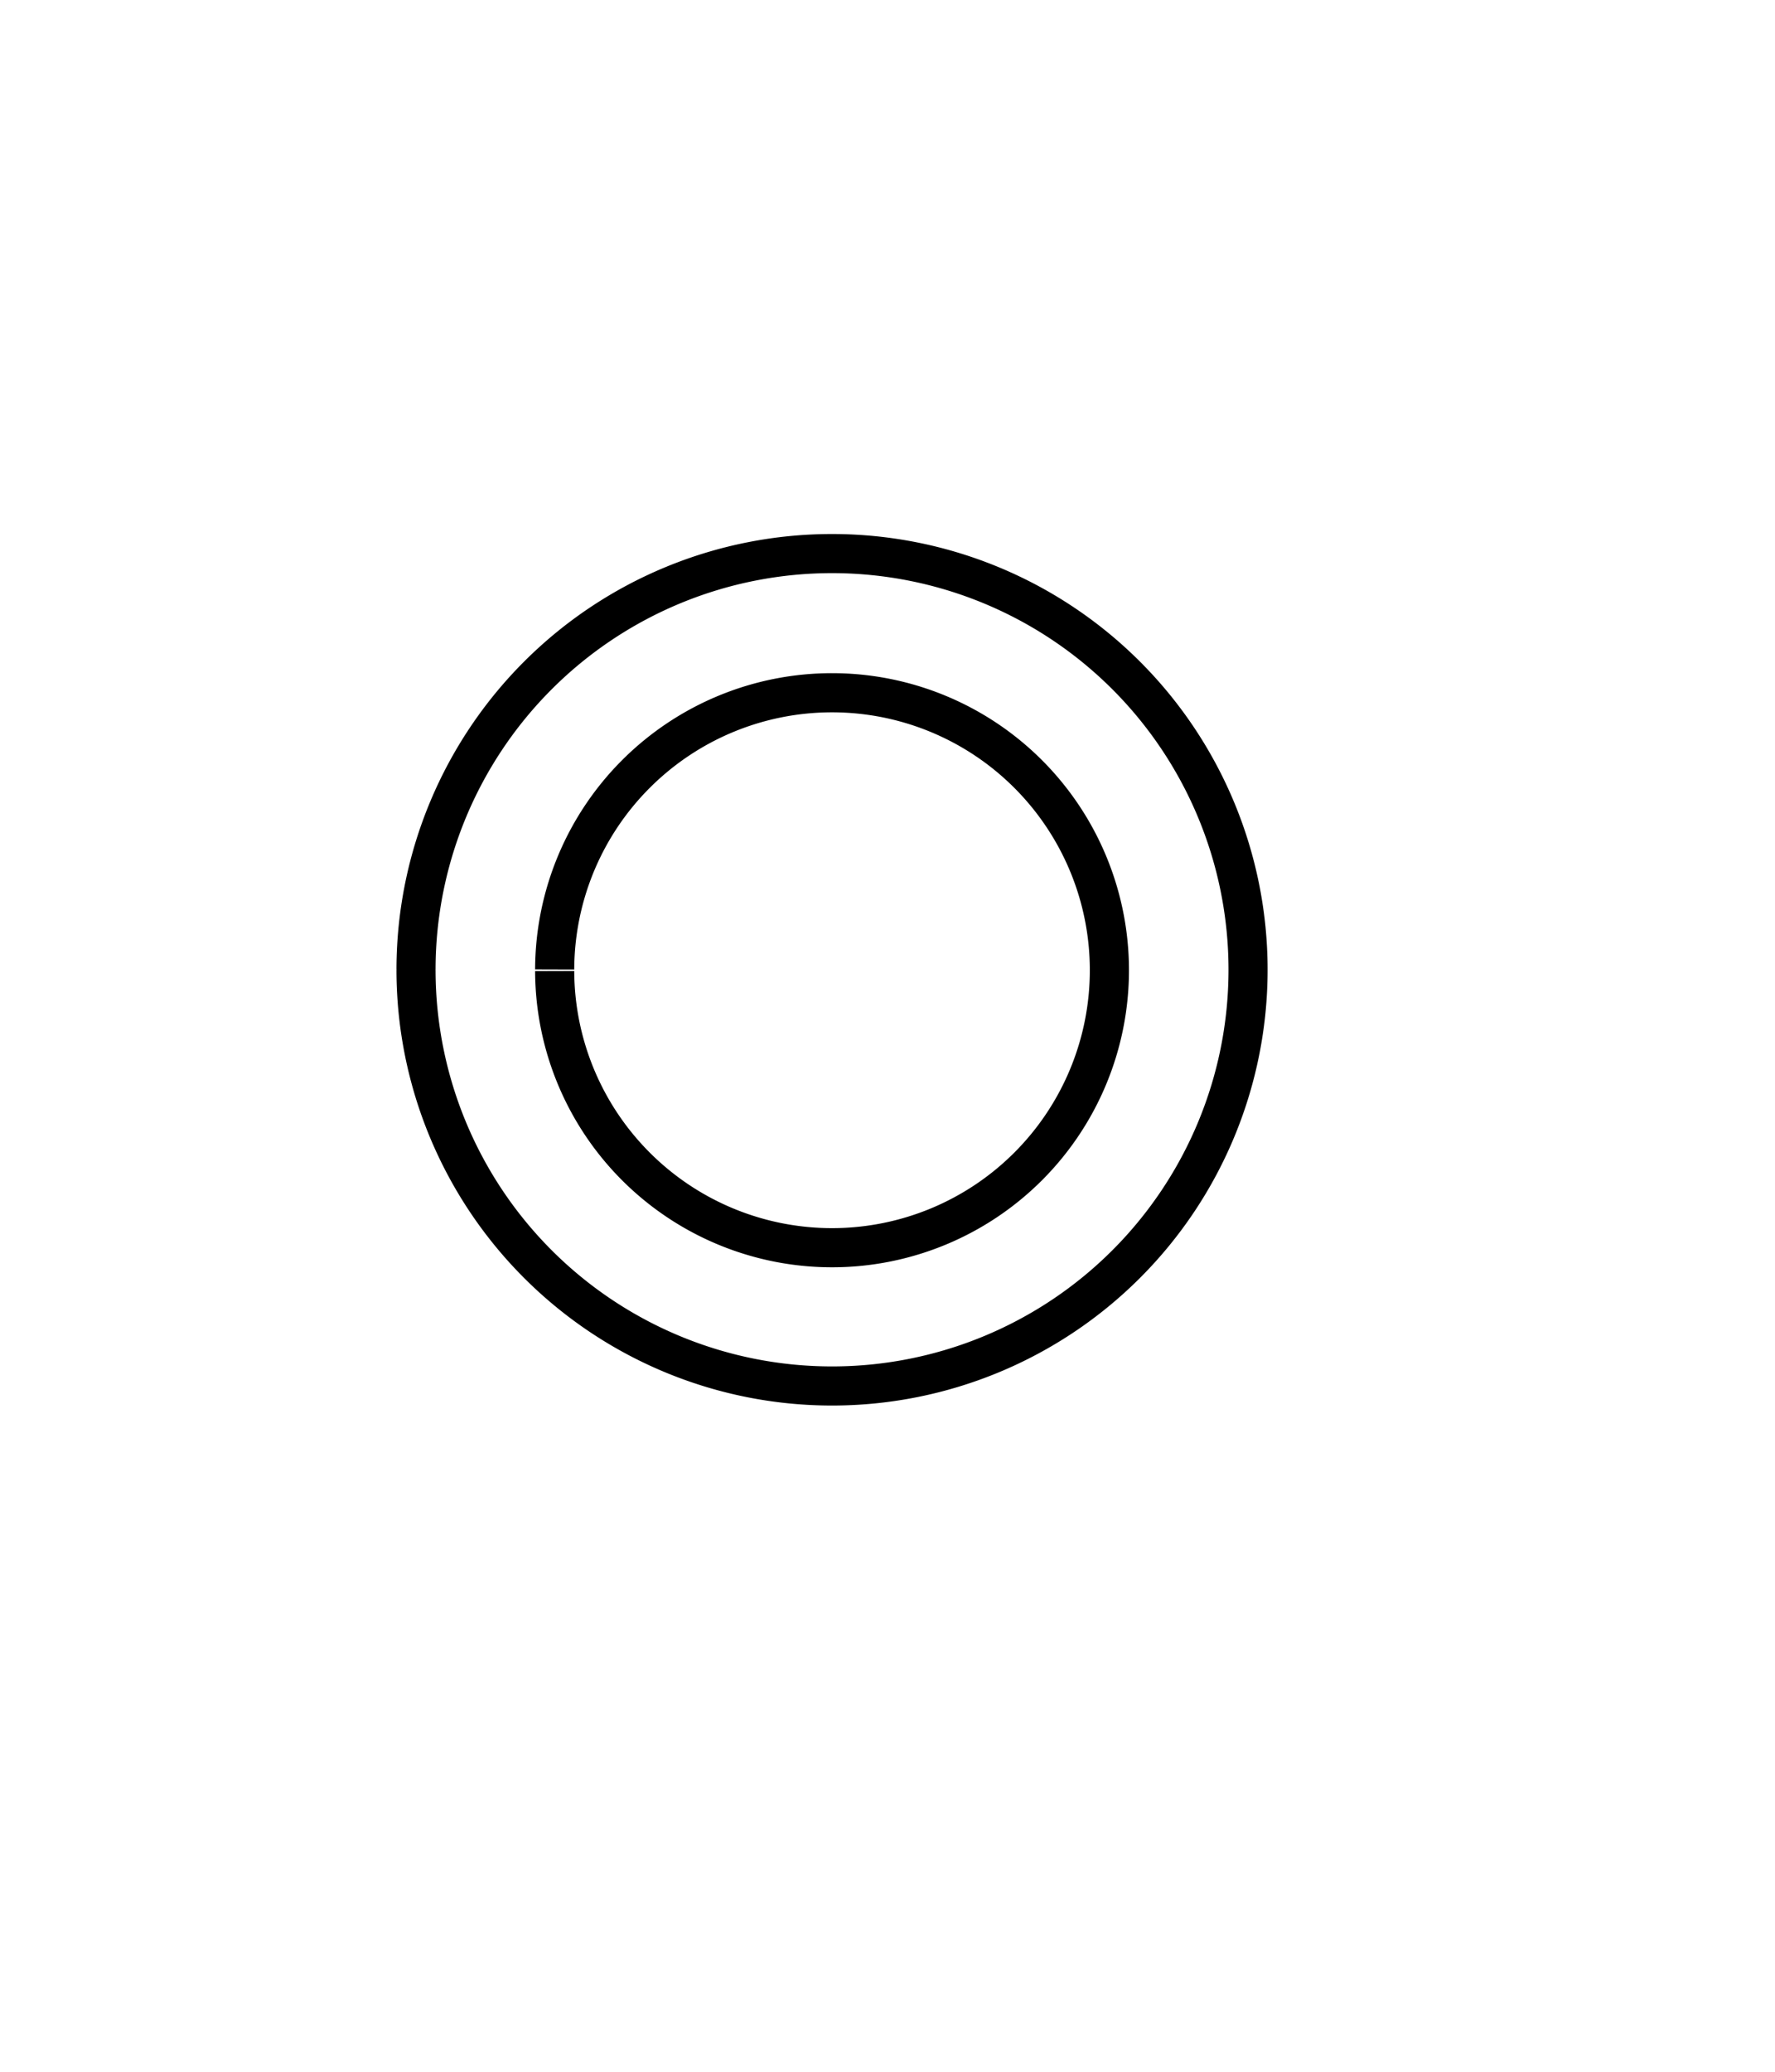 <?xml version="1.0" encoding="UTF-8" standalone="no"?>
<!-- Created with Inkscape (http://www.inkscape.org/) -->
<svg
   xmlns:dc="http://purl.org/dc/elements/1.1/"
   xmlns:cc="http://web.resource.org/cc/"
   xmlns:rdf="http://www.w3.org/1999/02/22-rdf-syntax-ns#"
   xmlns:svg="http://www.w3.org/2000/svg"
   xmlns="http://www.w3.org/2000/svg"
   xmlns:sodipodi="http://inkscape.sourceforge.net/DTD/sodipodi-0.dtd"
   xmlns:inkscape="http://www.inkscape.org/namespaces/inkscape"
   id="svg2"
   sodipodi:version="0.32"
   inkscape:version="0.43"
   width="12mm"
   height="14mm"
   version="1.0"
   sodipodi:docbase="C:\Dokumente und Einstellungen\MovGP0\Desktop"
   sodipodi:docname="Schalter.svg">
  <defs
     id="defs5" />
  <sodipodi:namedview
     inkscape:window-height="742"
     inkscape:window-width="1024"
     inkscape:pageshadow="2"
     inkscape:pageopacity="0.0"
     borderopacity="1.0"
     bordercolor="#666666"
     pagecolor="#ffffff"
     id="base"
     showgrid="true"
     gridspacingy="1mm"
     gridspacingx="1mm"
     gridoriginy="0mm"
     gridoriginx="0mm"
     gridtolerance="0.5mm"
     gridempspacing="10"
     inkscape:grid-points="true"
     inkscape:guide-points="true"
     guidetolerance="0.5mm"
     inkscape:zoom="8.0000001"
     inkscape:cx="36.906813"
     inkscape:cy="21.091202"
     inkscape:window-x="1020"
     inkscape:window-y="-4"
     inkscape:current-layer="svg2"
     inkscape:document-units="mm" />
  <path
     sodipodi:type="arc"
     style="fill:none;fill-opacity:1;stroke:#000000;stroke-opacity:1"
     id="path1308"
     sodipodi:cx="17.716536"
     sodipodi:cy="24.803148"
     sodipodi:rx="7.0866141"
     sodipodi:ry="7.0866141"
     d="M 10.63,24.759 A 7.087,7.087 0 1 1 10.63,24.801"
     sodipodi:start="3.1478689"
     sodipodi:end="9.4250163"
     sodipodi:open="true"
     transform="translate(3.543,-1.560501e-8)" />
  <path
     sodipodi:type="arc"
     style="fill:none;fill-opacity:1;stroke:#000000;stroke-width:0.999;stroke-linecap:round;stroke-linejoin:round;stroke-miterlimit:4;stroke-dasharray:none;stroke-opacity:1"
     id="path7436"
     sodipodi:cx="21.259842"
     sodipodi:cy="24.80315"
     sodipodi:rx="10.629921"
     sodipodi:ry="10.629921"
     d="M 10.63,24.736 A 10.63,10.63 0 1 1 10.63,24.801"
     sodipodi:start="3.1478689"
     sodipodi:end="9.4250163"
     sodipodi:open="true" />
</svg>
